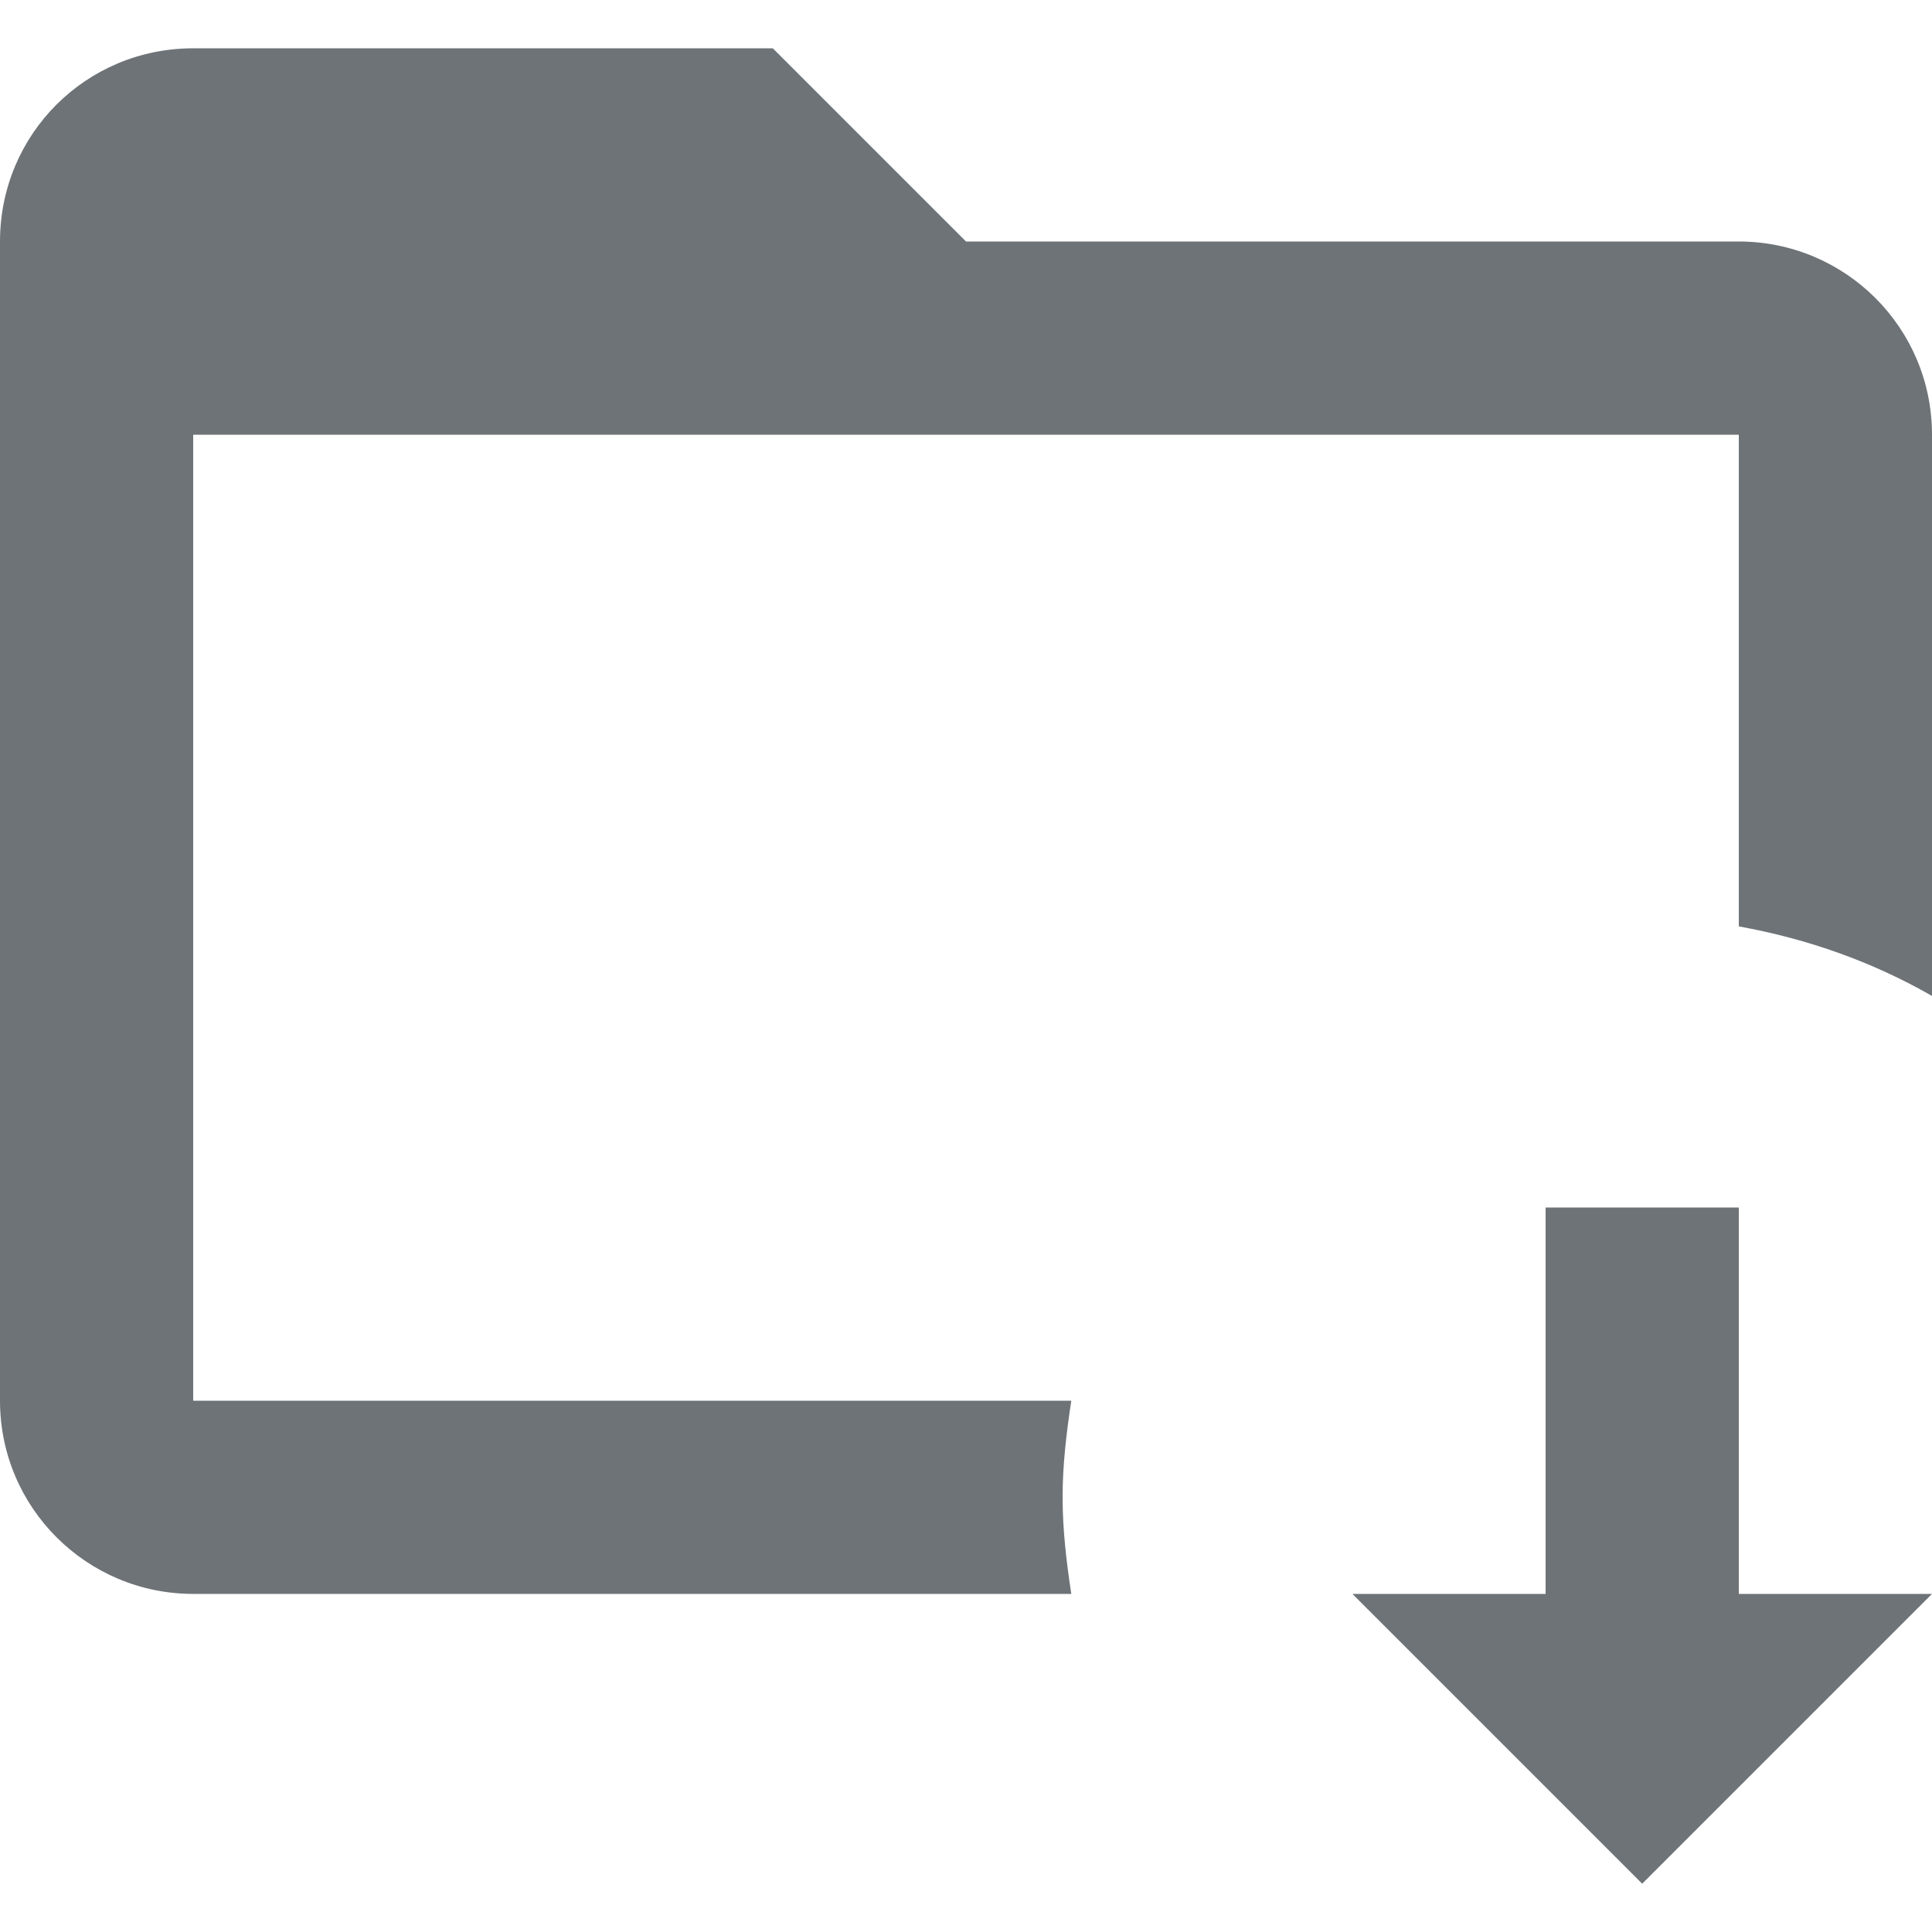 <svg xmlns="http://www.w3.org/2000/svg" width="20" height="20" viewBox="0 0 20 20" fill="none">
  <path d="M20 4.5V10.31C19.39 9.96 18.72 9.72 18 9.59V4.5H2V14.5H11.09C11.04 14.83 11 15.16 11 15.5C11 15.84 11.04 16.17 11.09 16.5H2C0.9 16.5 0 15.61 0 14.5V2.5C0 1.39 0.89 0.5 2 0.5H8L10 2.5H18C19.1 2.5 20 3.39 20 4.5ZM18 12.5H16V16.5H14L17 19.5L20 16.5H18V12.5Z" fill="#6E7377"/>
</svg>